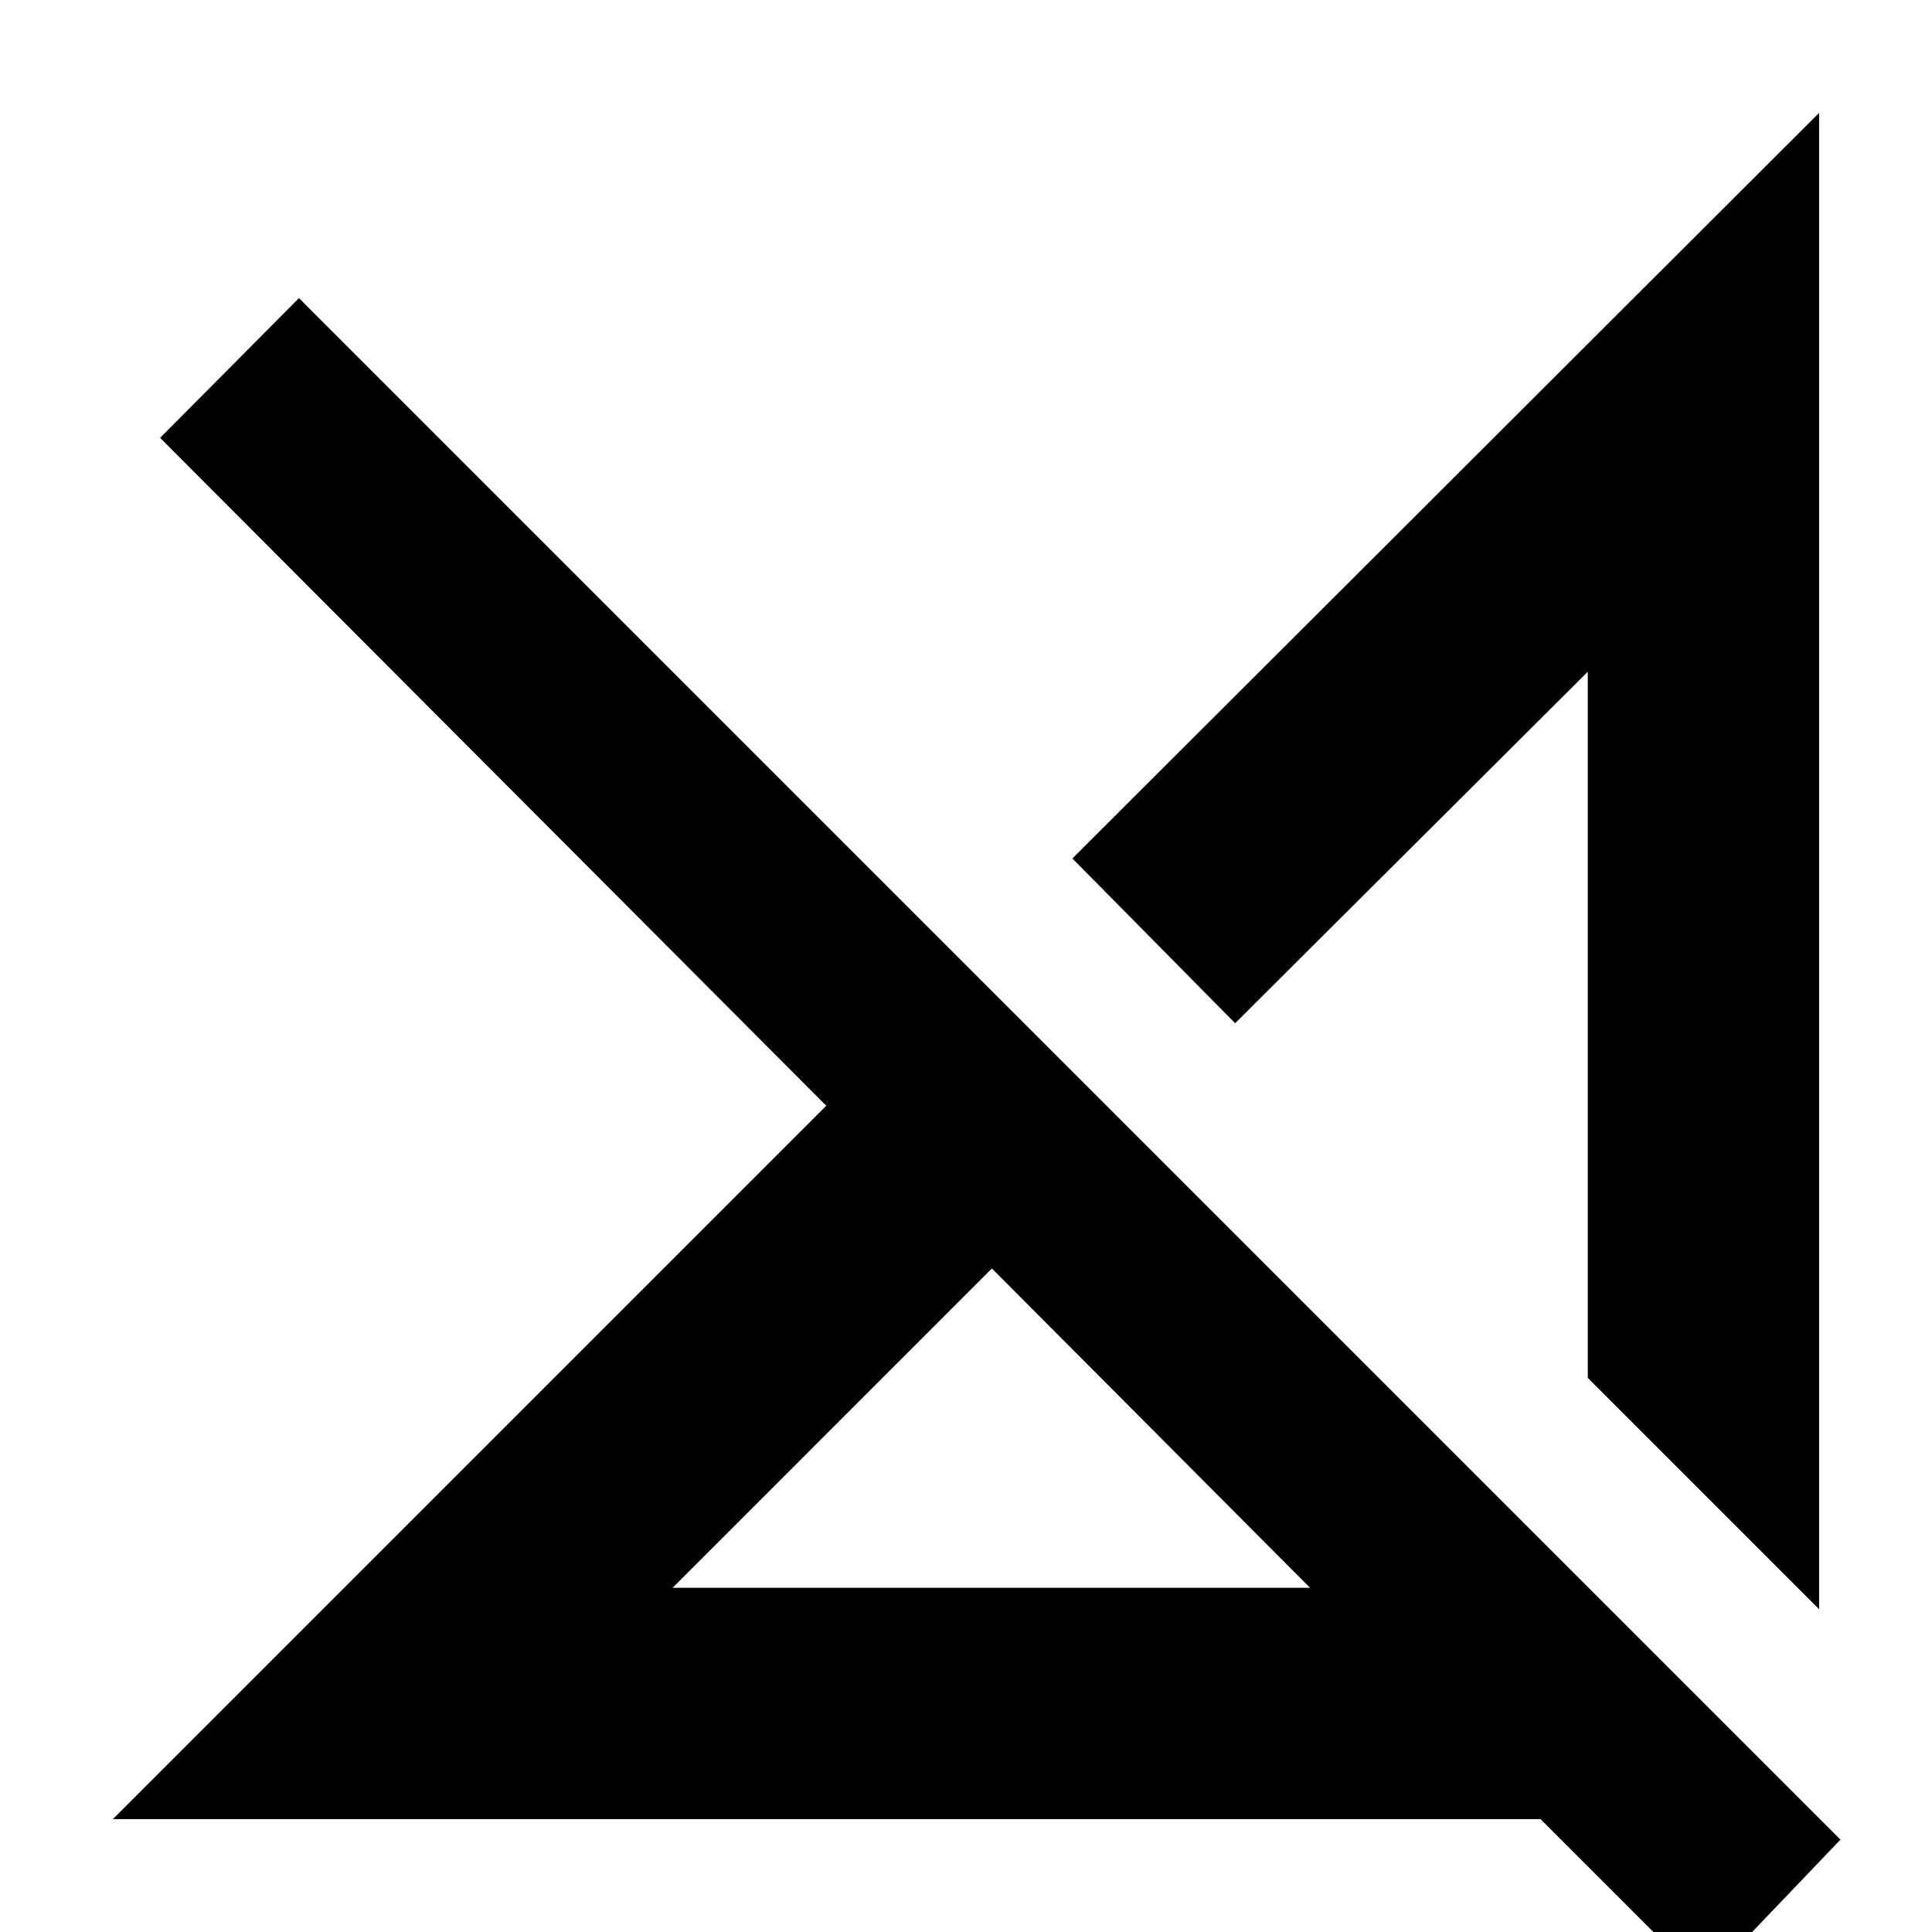 <svg xmlns="http://www.w3.org/2000/svg" height="20" viewBox="0 -960 960 960" width="20"><path d="M334.22-171.04h316.74L492.87-329.7 334.22-171.04ZM846.65 25.09l-81.17-81.18H56.09l354.48-354.48L79.56-742.44l69-69.43L914.52-45.91l-67.87 71Zm57.26-185.48L788.96-275.35v-350.87L613.74-451.56l-80.87-81.87 371.04-370.48v743.52ZM698.26-366.04ZM573.57-250.3Z"/></svg>